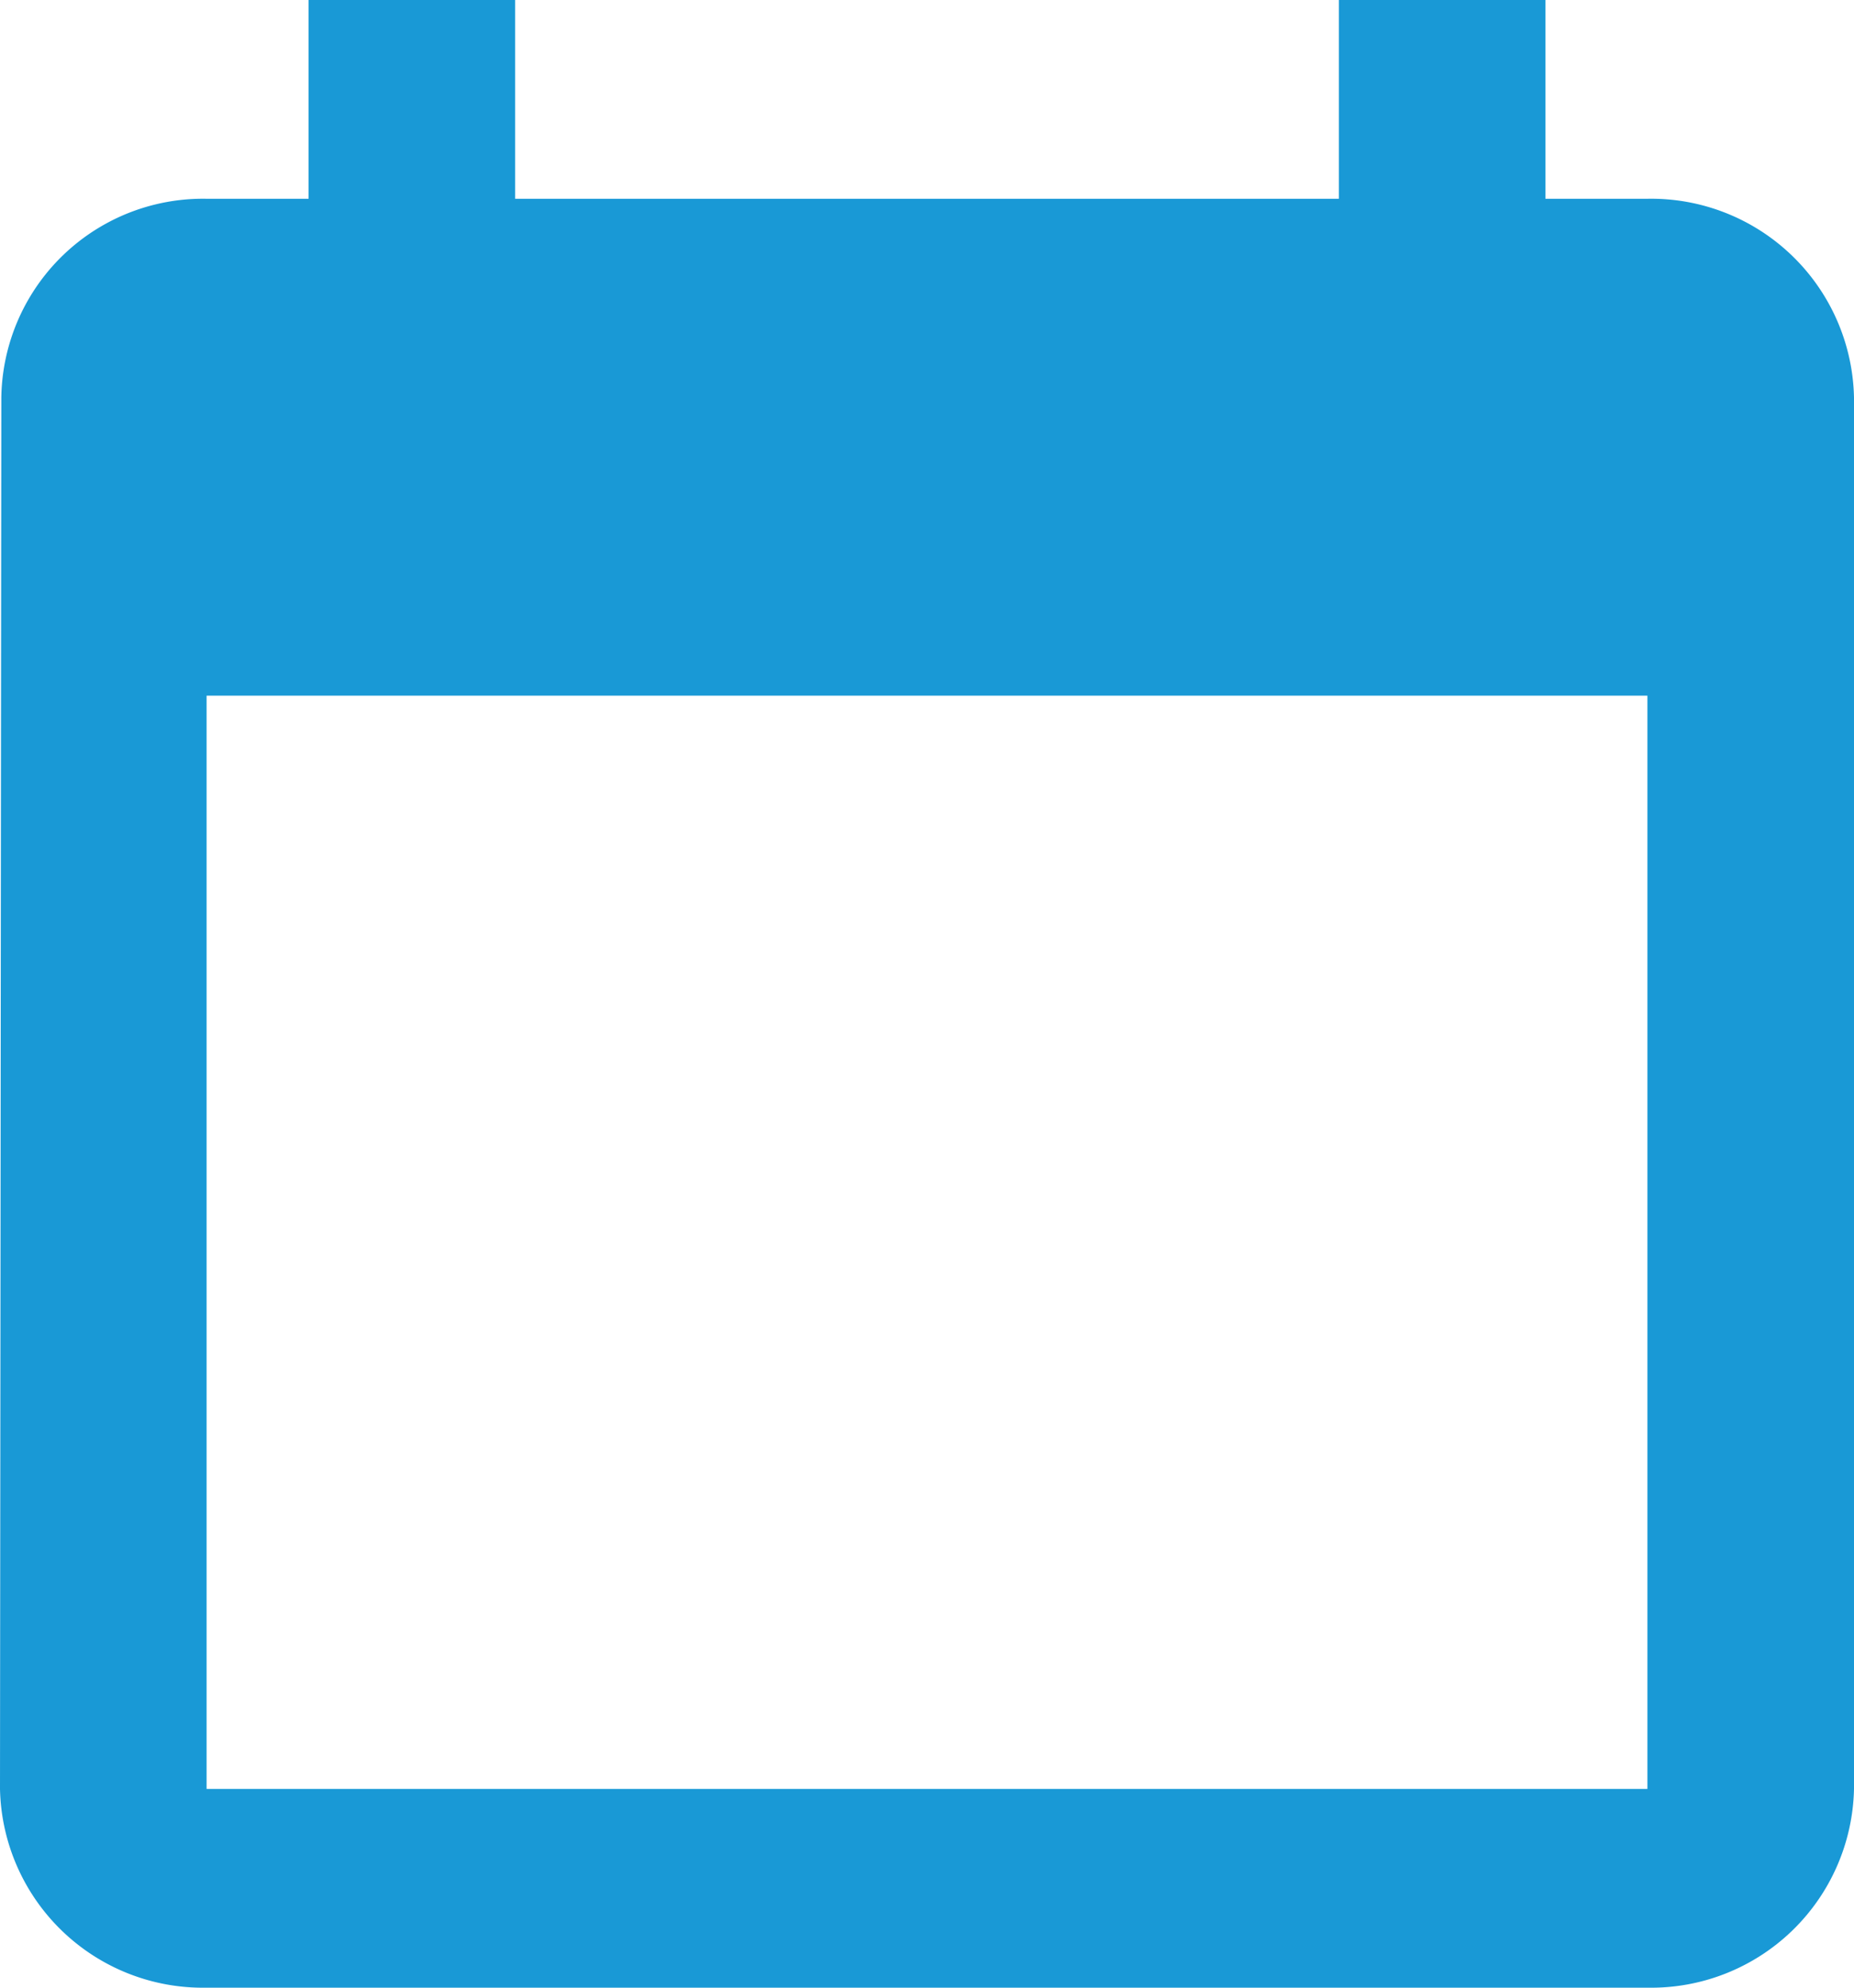 <svg xmlns="http://www.w3.org/2000/svg" width="14" height="15" viewBox="0 0 14 15">
  <defs>
    <style>
      .cls-1 {
        fill: #1999d6;
        fill-rule: evenodd;
      }
    </style>
  </defs>
  <path id="program.svg" class="cls-1" d="M1375.44,586.5h-0.77V585h-1.56v1.5h-6.22V585h-1.56v1.5h-0.77a1.523,1.523,0,0,0-1.55,1.5L1363,598.5a1.532,1.532,0,0,0,1.56,1.5h10.88a1.532,1.532,0,0,0,1.56-1.5V588A1.532,1.532,0,0,0,1375.44,586.5Zm0,12h-10.88v-8.25h10.88v8.25Z" transform="translate(-1363 -585)"/>
</svg>
